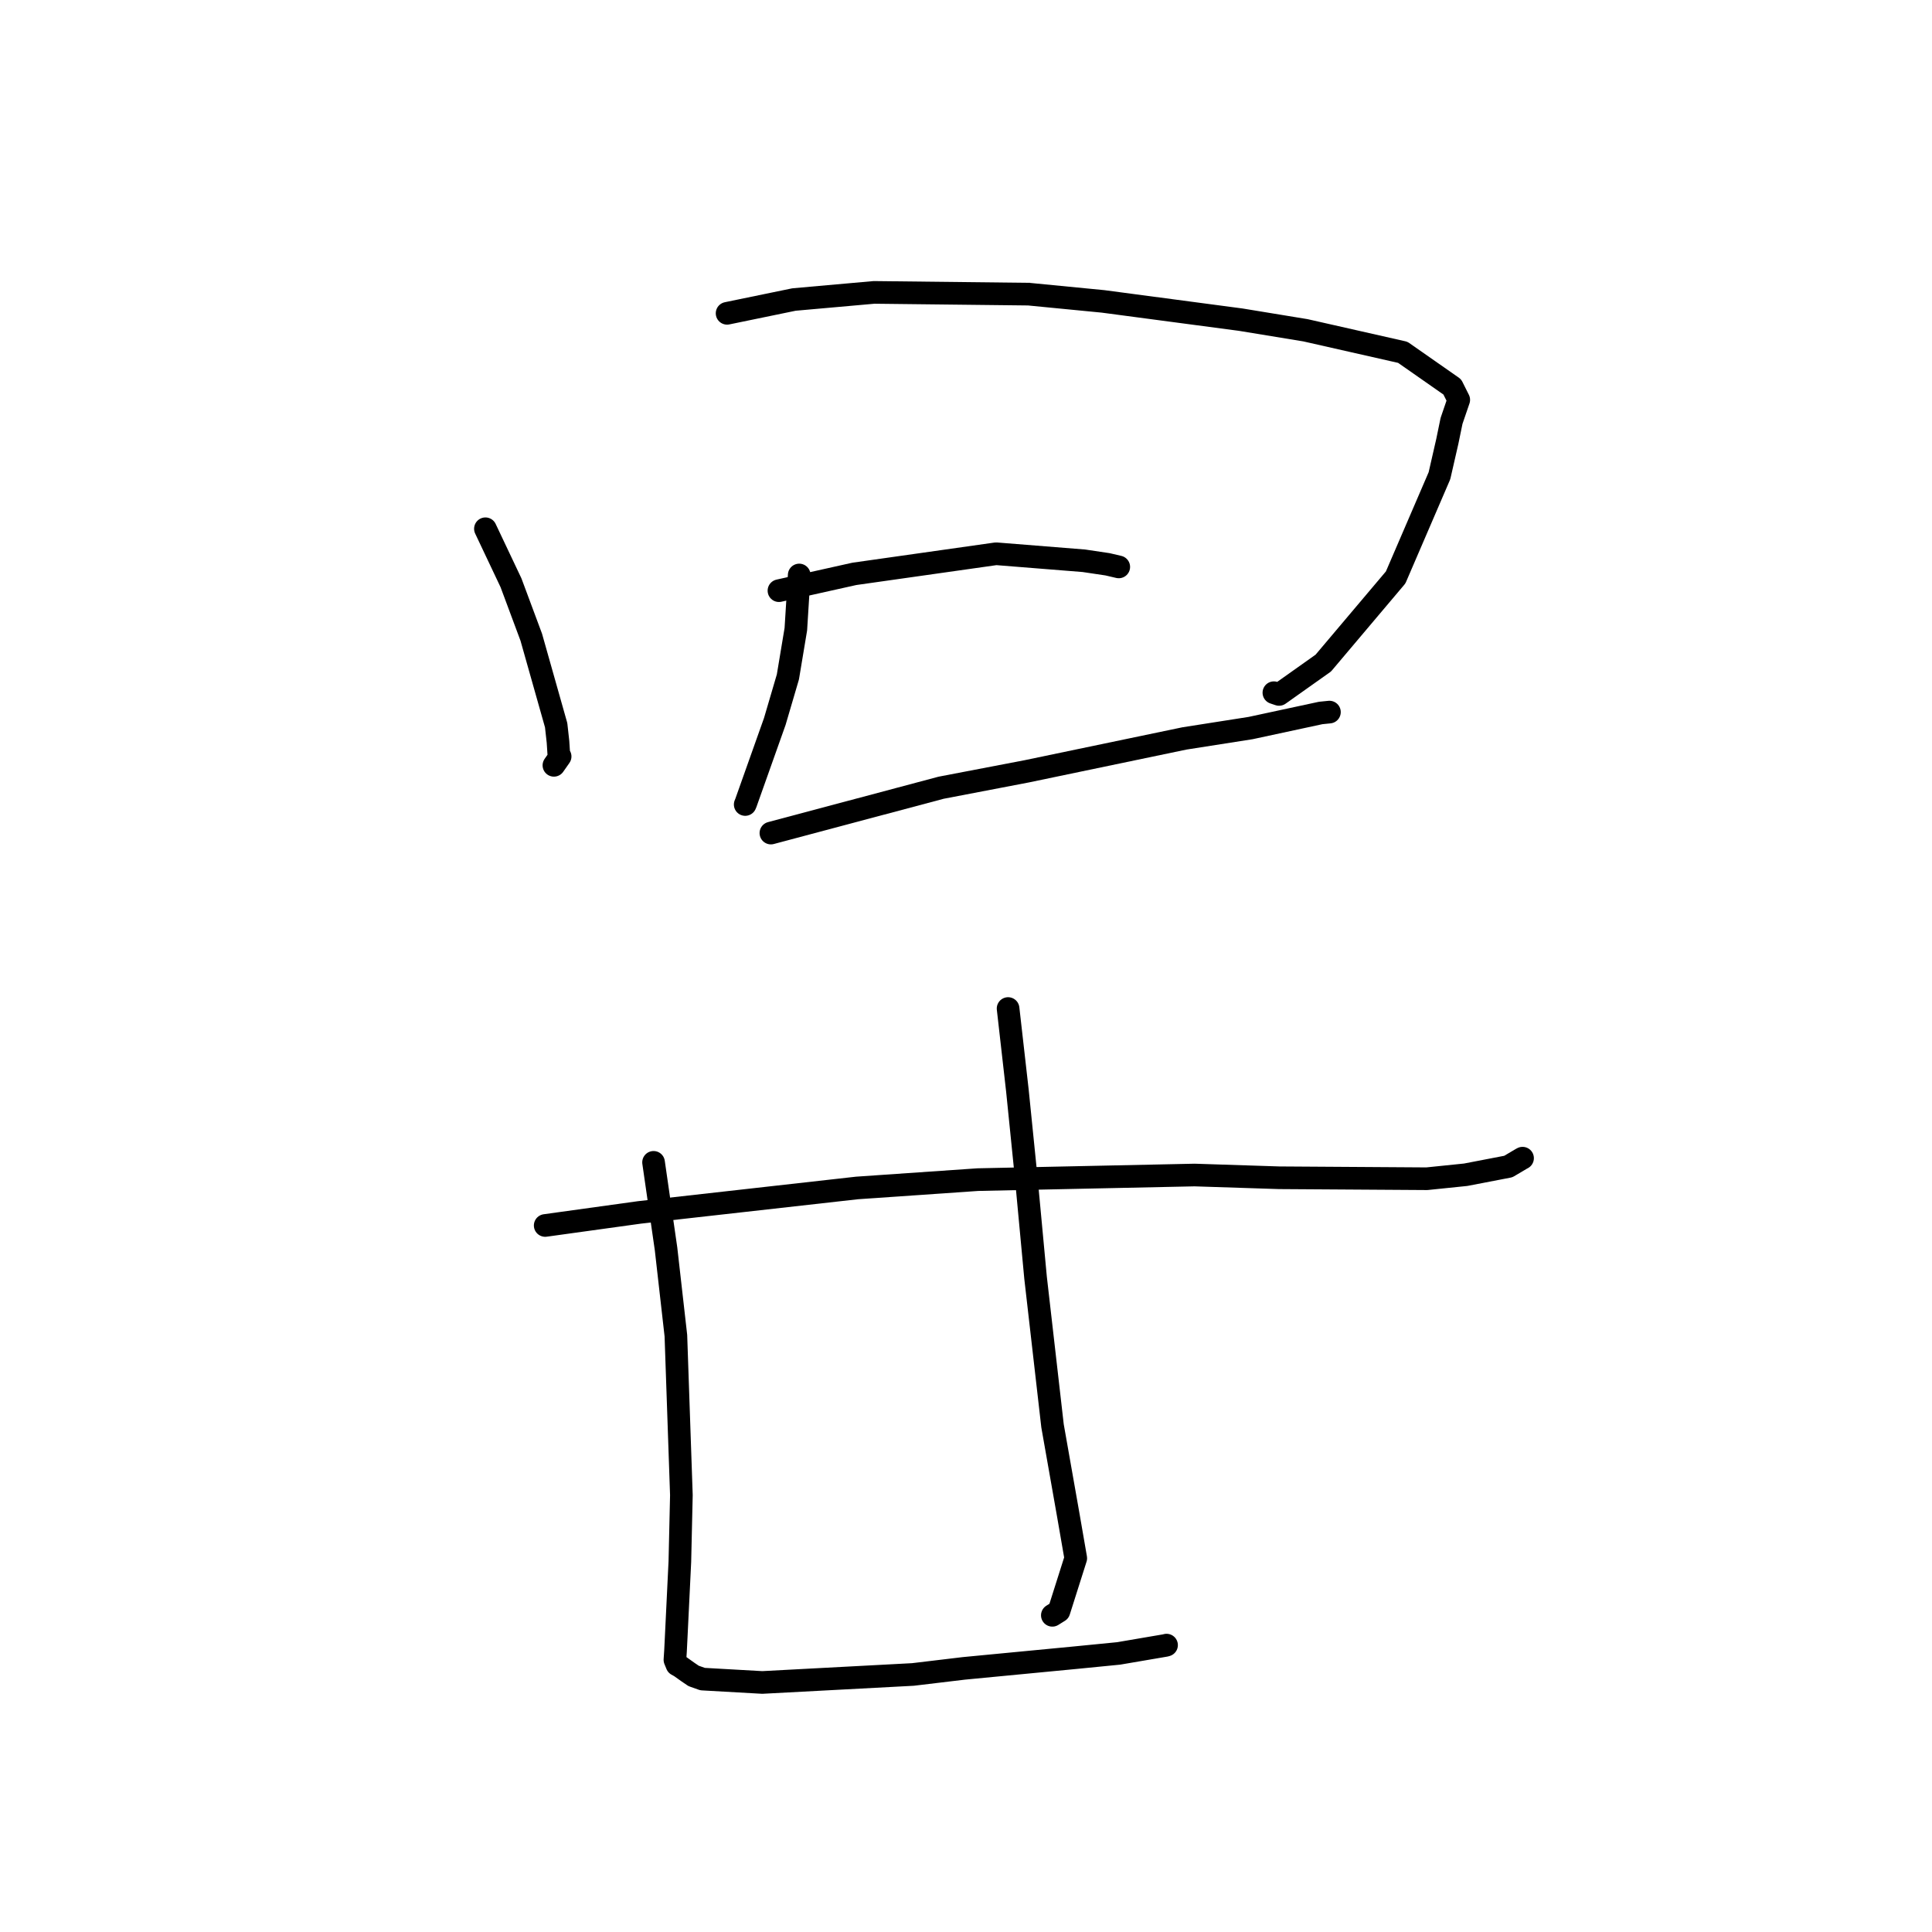 <?xml version="1.0" standalone="no"?>
    <svg width="256" height="256" xmlns="http://www.w3.org/2000/svg" version="1.1">
    <polyline stroke="black" stroke-width="3" stroke-linecap="round" fill="transparent" stroke-linejoin="round" points="64.32 70.063 67.709 77.219 70.395 84.432 73.693 96.092 73.937 98.292 74.041 99.879 74.22 100.236 73.656 101.04 73.397 101.409 " />
        <polyline stroke="black" stroke-width="3" stroke-linecap="round" fill="transparent" stroke-linejoin="round" points="96.343 41.516 105.211 39.688 115.818 38.744 136.3 38.976 146.154 39.935 164.405 42.357 172.983 43.764 185.874 46.683 192.432 51.265 193.292 52.981 192.337 55.769 191.78 58.473 190.736 63.035 184.931 76.512 175.343 87.862 169.482 92.017 168.797 91.786 " />
        <polyline stroke="black" stroke-width="3" stroke-linecap="round" fill="transparent" stroke-linejoin="round" points="105.9 76.189 105.454 83.368 104.4 89.696 102.665 95.597 98.829 106.397 98.744 106.6 " />
        <polyline stroke="black" stroke-width="3" stroke-linecap="round" fill="transparent" stroke-linejoin="round" points="103.215 78.267 113.203 76.041 131.991 73.376 143.623 74.305 146.758 74.773 148.171 75.103 148.21 75.112 148.237 75.118 148.242 75.119 " />
        <polyline stroke="black" stroke-width="3" stroke-linecap="round" fill="transparent" stroke-linejoin="round" points="102.148 110.386 124.694 104.38 136.058 102.202 156.939 97.847 165.705 96.473 175.001 94.473 176.138 94.358 176.157 94.356 " />
        <polyline stroke="black" stroke-width="3" stroke-linecap="round" fill="transparent" stroke-linejoin="round" points="72.241 162.382 84.73 160.651 113.556 157.411 129.576 156.306 158.294 155.697 169.501 156.06 189.063 156.188 194.206 155.66 199.86 154.571 201.586 153.55 201.7 153.489 201.734 153.471 201.747 153.464 " />
        <polyline stroke="black" stroke-width="3" stroke-linecap="round" fill="transparent" stroke-linejoin="round" points="86.6 154.017 88.254 165.48 89.558 176.979 90.287 198.113 90.085 206.923 89.604 216.83 89.508 218.769 89.431 219.932 89.699 220.588 90.124 220.822 91.157 221.558 91.906 222.067 93.094 222.488 101.006 222.935 120.966 221.875 127.713 221.069 142.479 219.653 148.229 219.086 154.424 218.029 154.542 217.995 154.574 217.986 " />
        <polyline stroke="black" stroke-width="3" stroke-linecap="round" fill="transparent" stroke-linejoin="round" points="133.577 133.635 134.809 144.491 135.979 156.047 137.217 169.301 139.466 188.932 141.544 200.707 142.544 206.473 140.319 213.489 139.441 214.037 " />
        </svg>